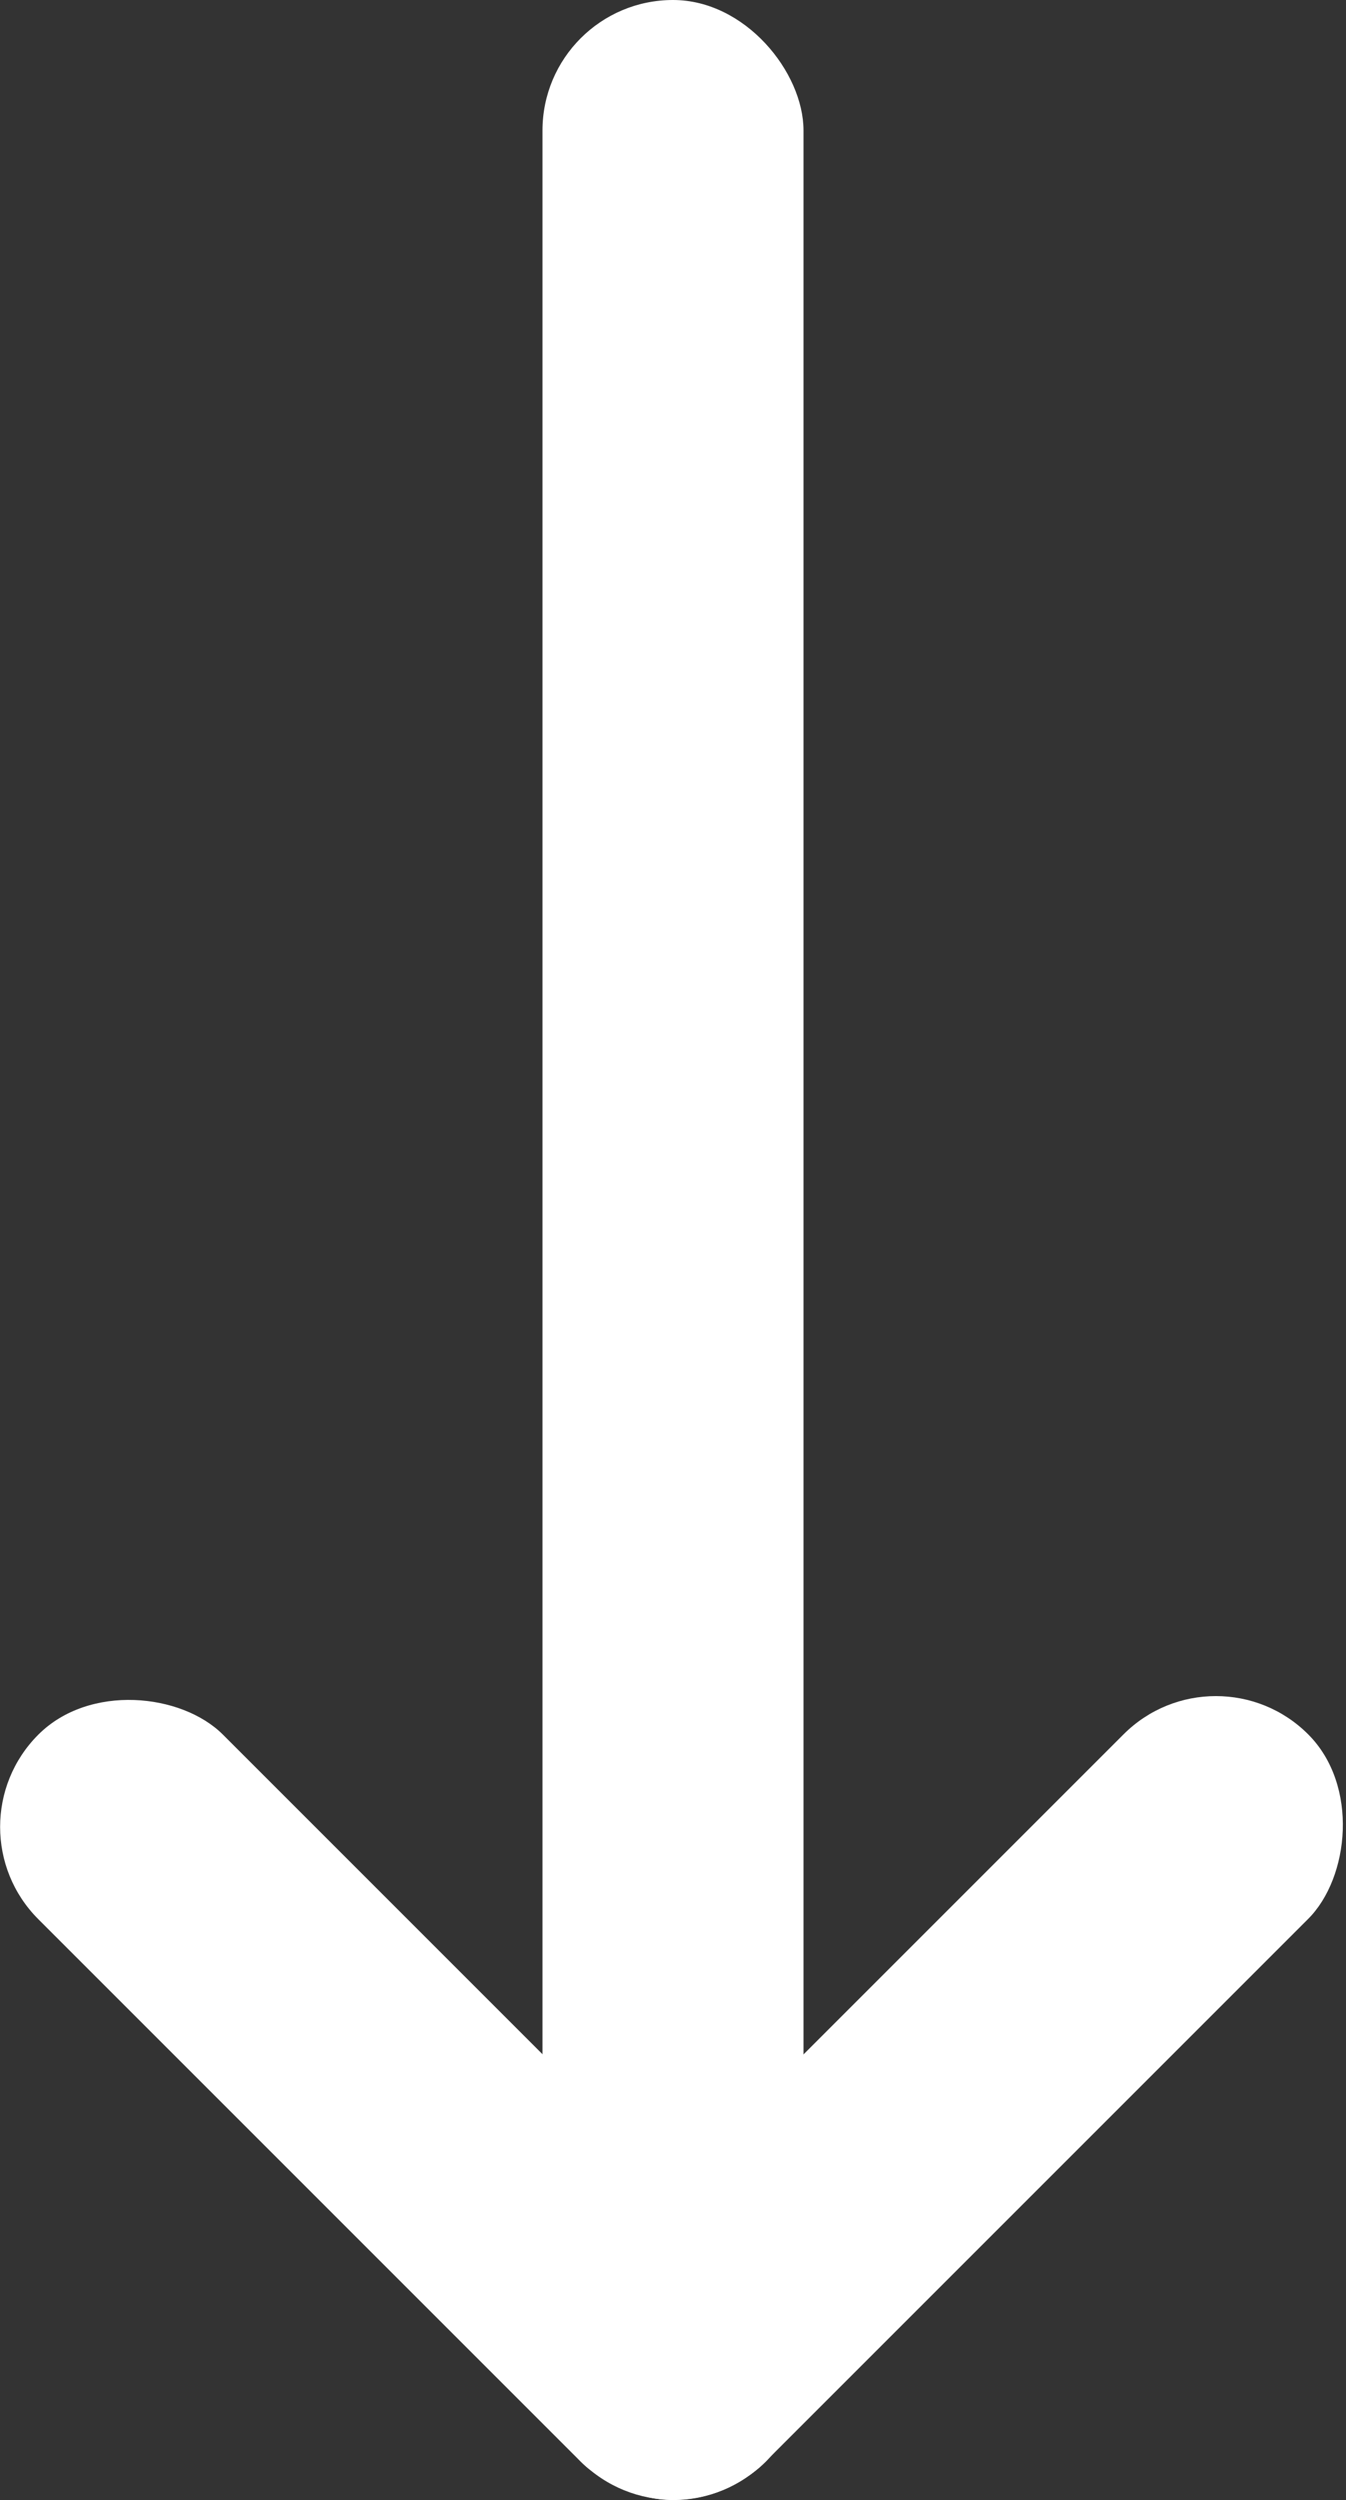 <svg id="Layer_1" data-name="Layer 1" xmlns="http://www.w3.org/2000/svg" viewBox="0 0 31.66 58.8"><rect x="0" y="0" width="31.66" height="58.8" fill="#333333" stroke="none"/><defs><style>.cls-1{fill:#fff;}</style></defs><title>arrow-down</title><rect class="cls-1" x="12.76" width="6.14" height="58.8" rx="3.07" ry="3.07"/><rect class="cls-1" x="19.14" y="37.25" width="6.14" height="24.19" rx="3.07" ry="3.07" transform="translate(3.03 99.94) rotate(-135)"/><rect class="cls-1" x="6.38" y="37.25" width="6.14" height="24.19" rx="3.07" ry="3.07" transform="translate(-32.12 21.14) rotate(-45)"/></svg>